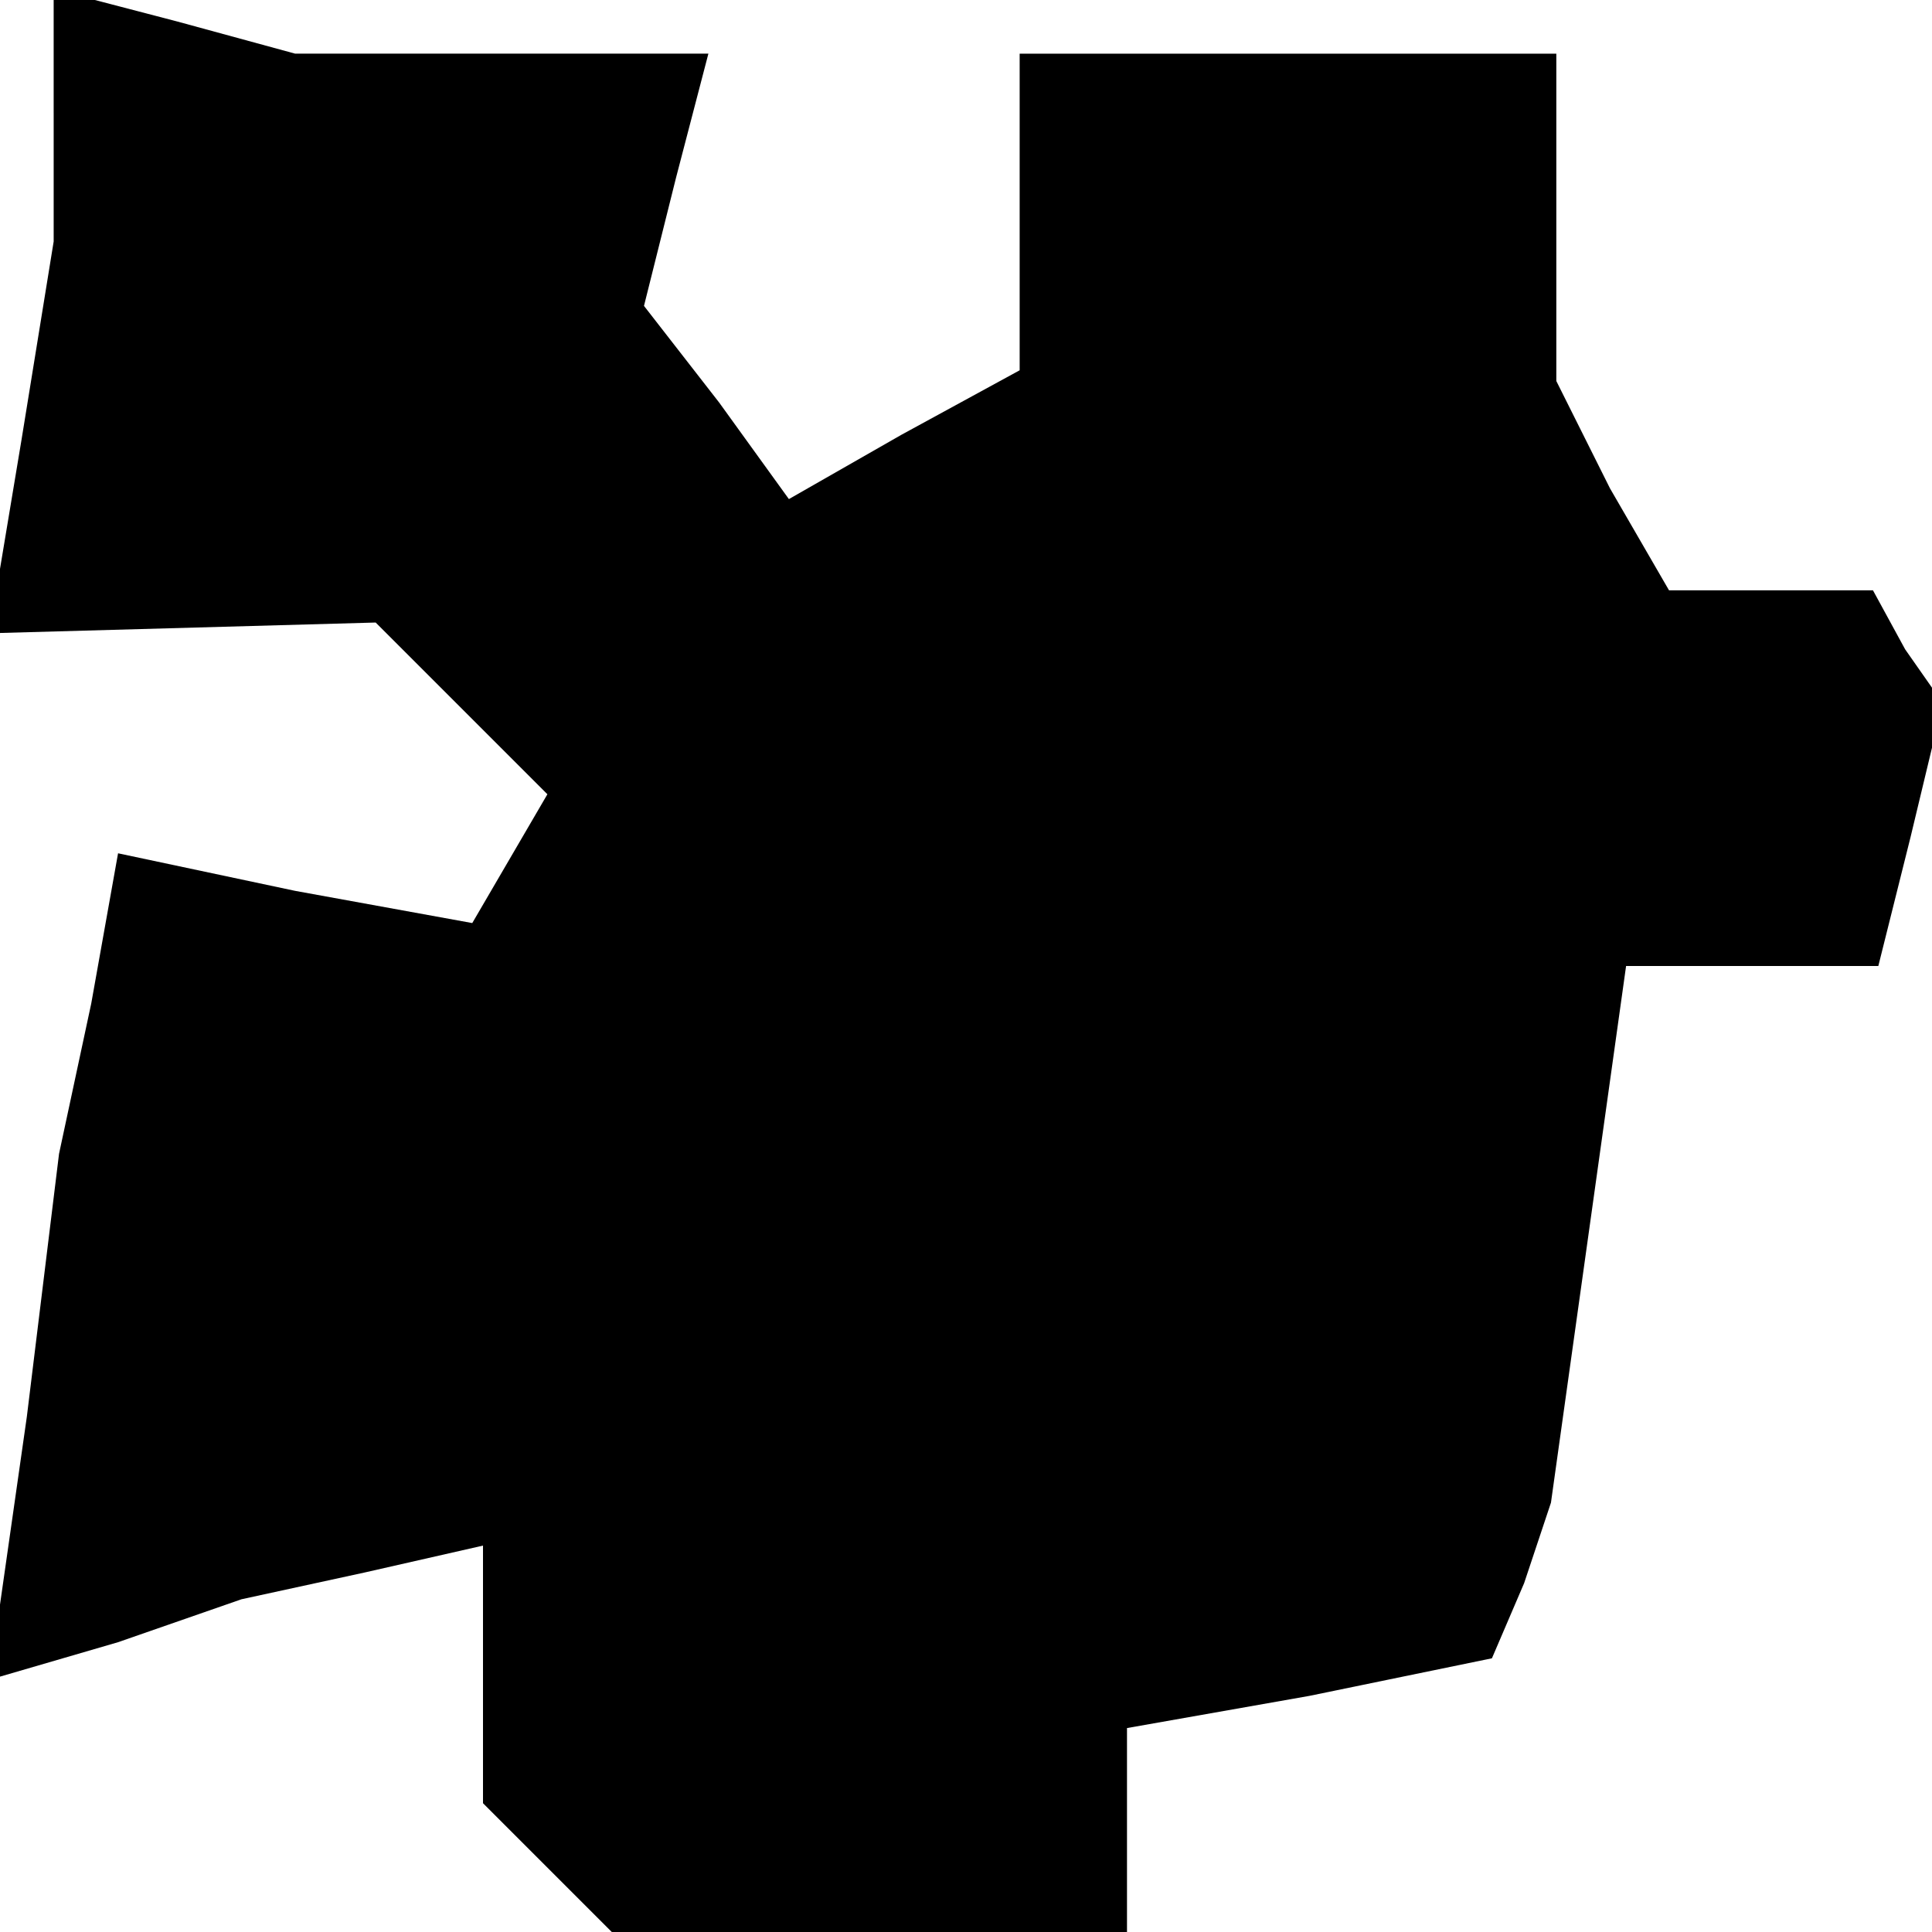 <?xml version="1.0" standalone="no"?>
<!DOCTYPE svg PUBLIC "-//W3C//DTD SVG 20010904//EN"
 "http://www.w3.org/TR/2001/REC-SVG-20010904/DTD/svg10.dtd">
<svg version="1.0" xmlns="http://www.w3.org/2000/svg"
 width="36pt" height="36pt" viewBox="0 0 36 36"
 preserveAspectRatio="xMidYMid meet">
<g transform="translate(0,36) scale(0.1,-0.1)"
fill="#000000" stroke="none">
<path d="M10 339 l0 -24 -6 -37 -6 -36 36 1 36 1 16 -16 16 -16 -7 -12 -7 -12
-33 6 -33 7 -5 -28 -6 -28 -6 -49 -7 -49 24 7 23 8 23 5 22 5 0 -24 0 -24 12
-12 12 -12 48 0 48 0 0 19 0 19 34 6 34 7 6 14 5 15 7 50 7 50 23 0 24 0 6 24
6 25 -7 10 -6 11 -19 0 -19 0 -11 19 -10 20 0 30 0 31 -50 0 -50 0 0 -30 0
-29 -22 -12 -21 -12 -13 18 -14 18 6 24 6 23 -38 0 -39 0 -22 6 -23 6 0 -23z"/>
</g>
</svg>
